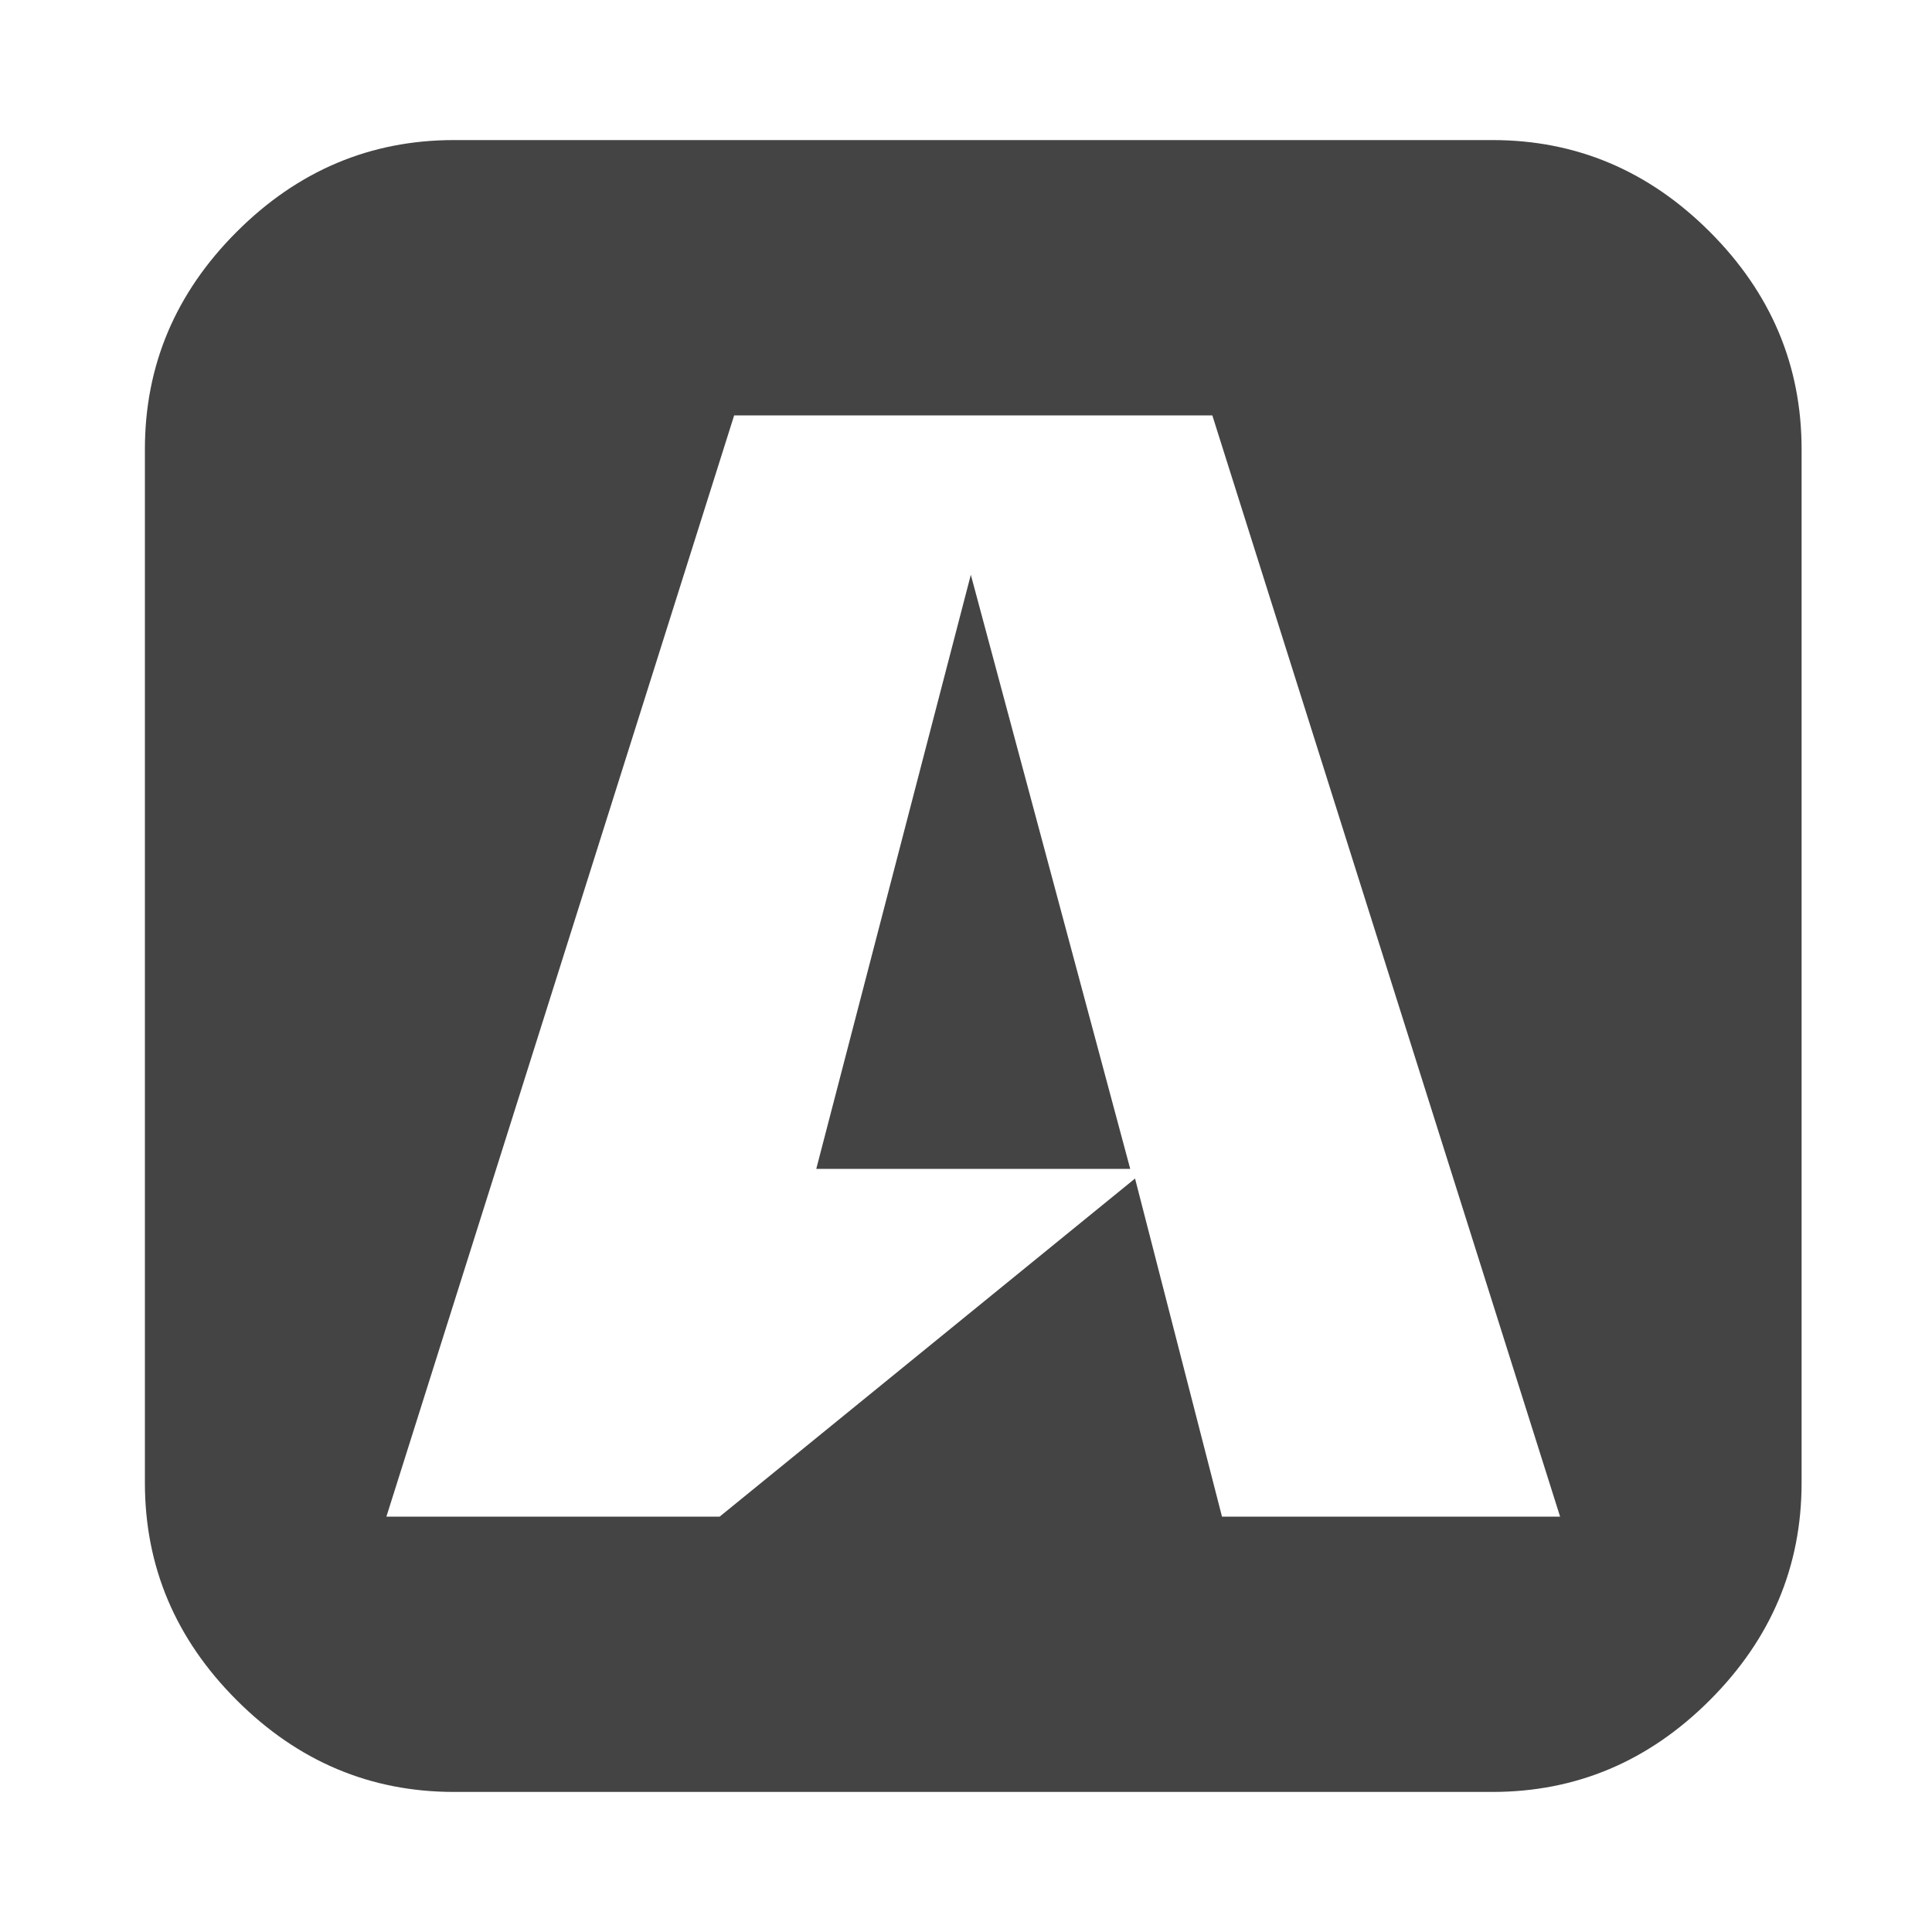 <?xml version="1.0"?><svg xmlns="http://www.w3.org/2000/svg" width="40" height="40" viewBox="0 0 40 40"><path fill="#444" d="m23.4 24.2h-6.5l3.2-12.3z m1.9 7.2h7l-7.2-22.8h-9.9l-7.2 22.8h6.9l8.6-7z m12-22.1v21.4q0 2.6-1.9 4.5t-4.5 1.9h-21.5q-2.6 0-4.5-1.9t-1.9-4.5v-21.4q0-2.6 1.9-4.5t4.5-1.9h21.5q2.6 0 4.5 1.9t1.9 4.5z"></path></svg>